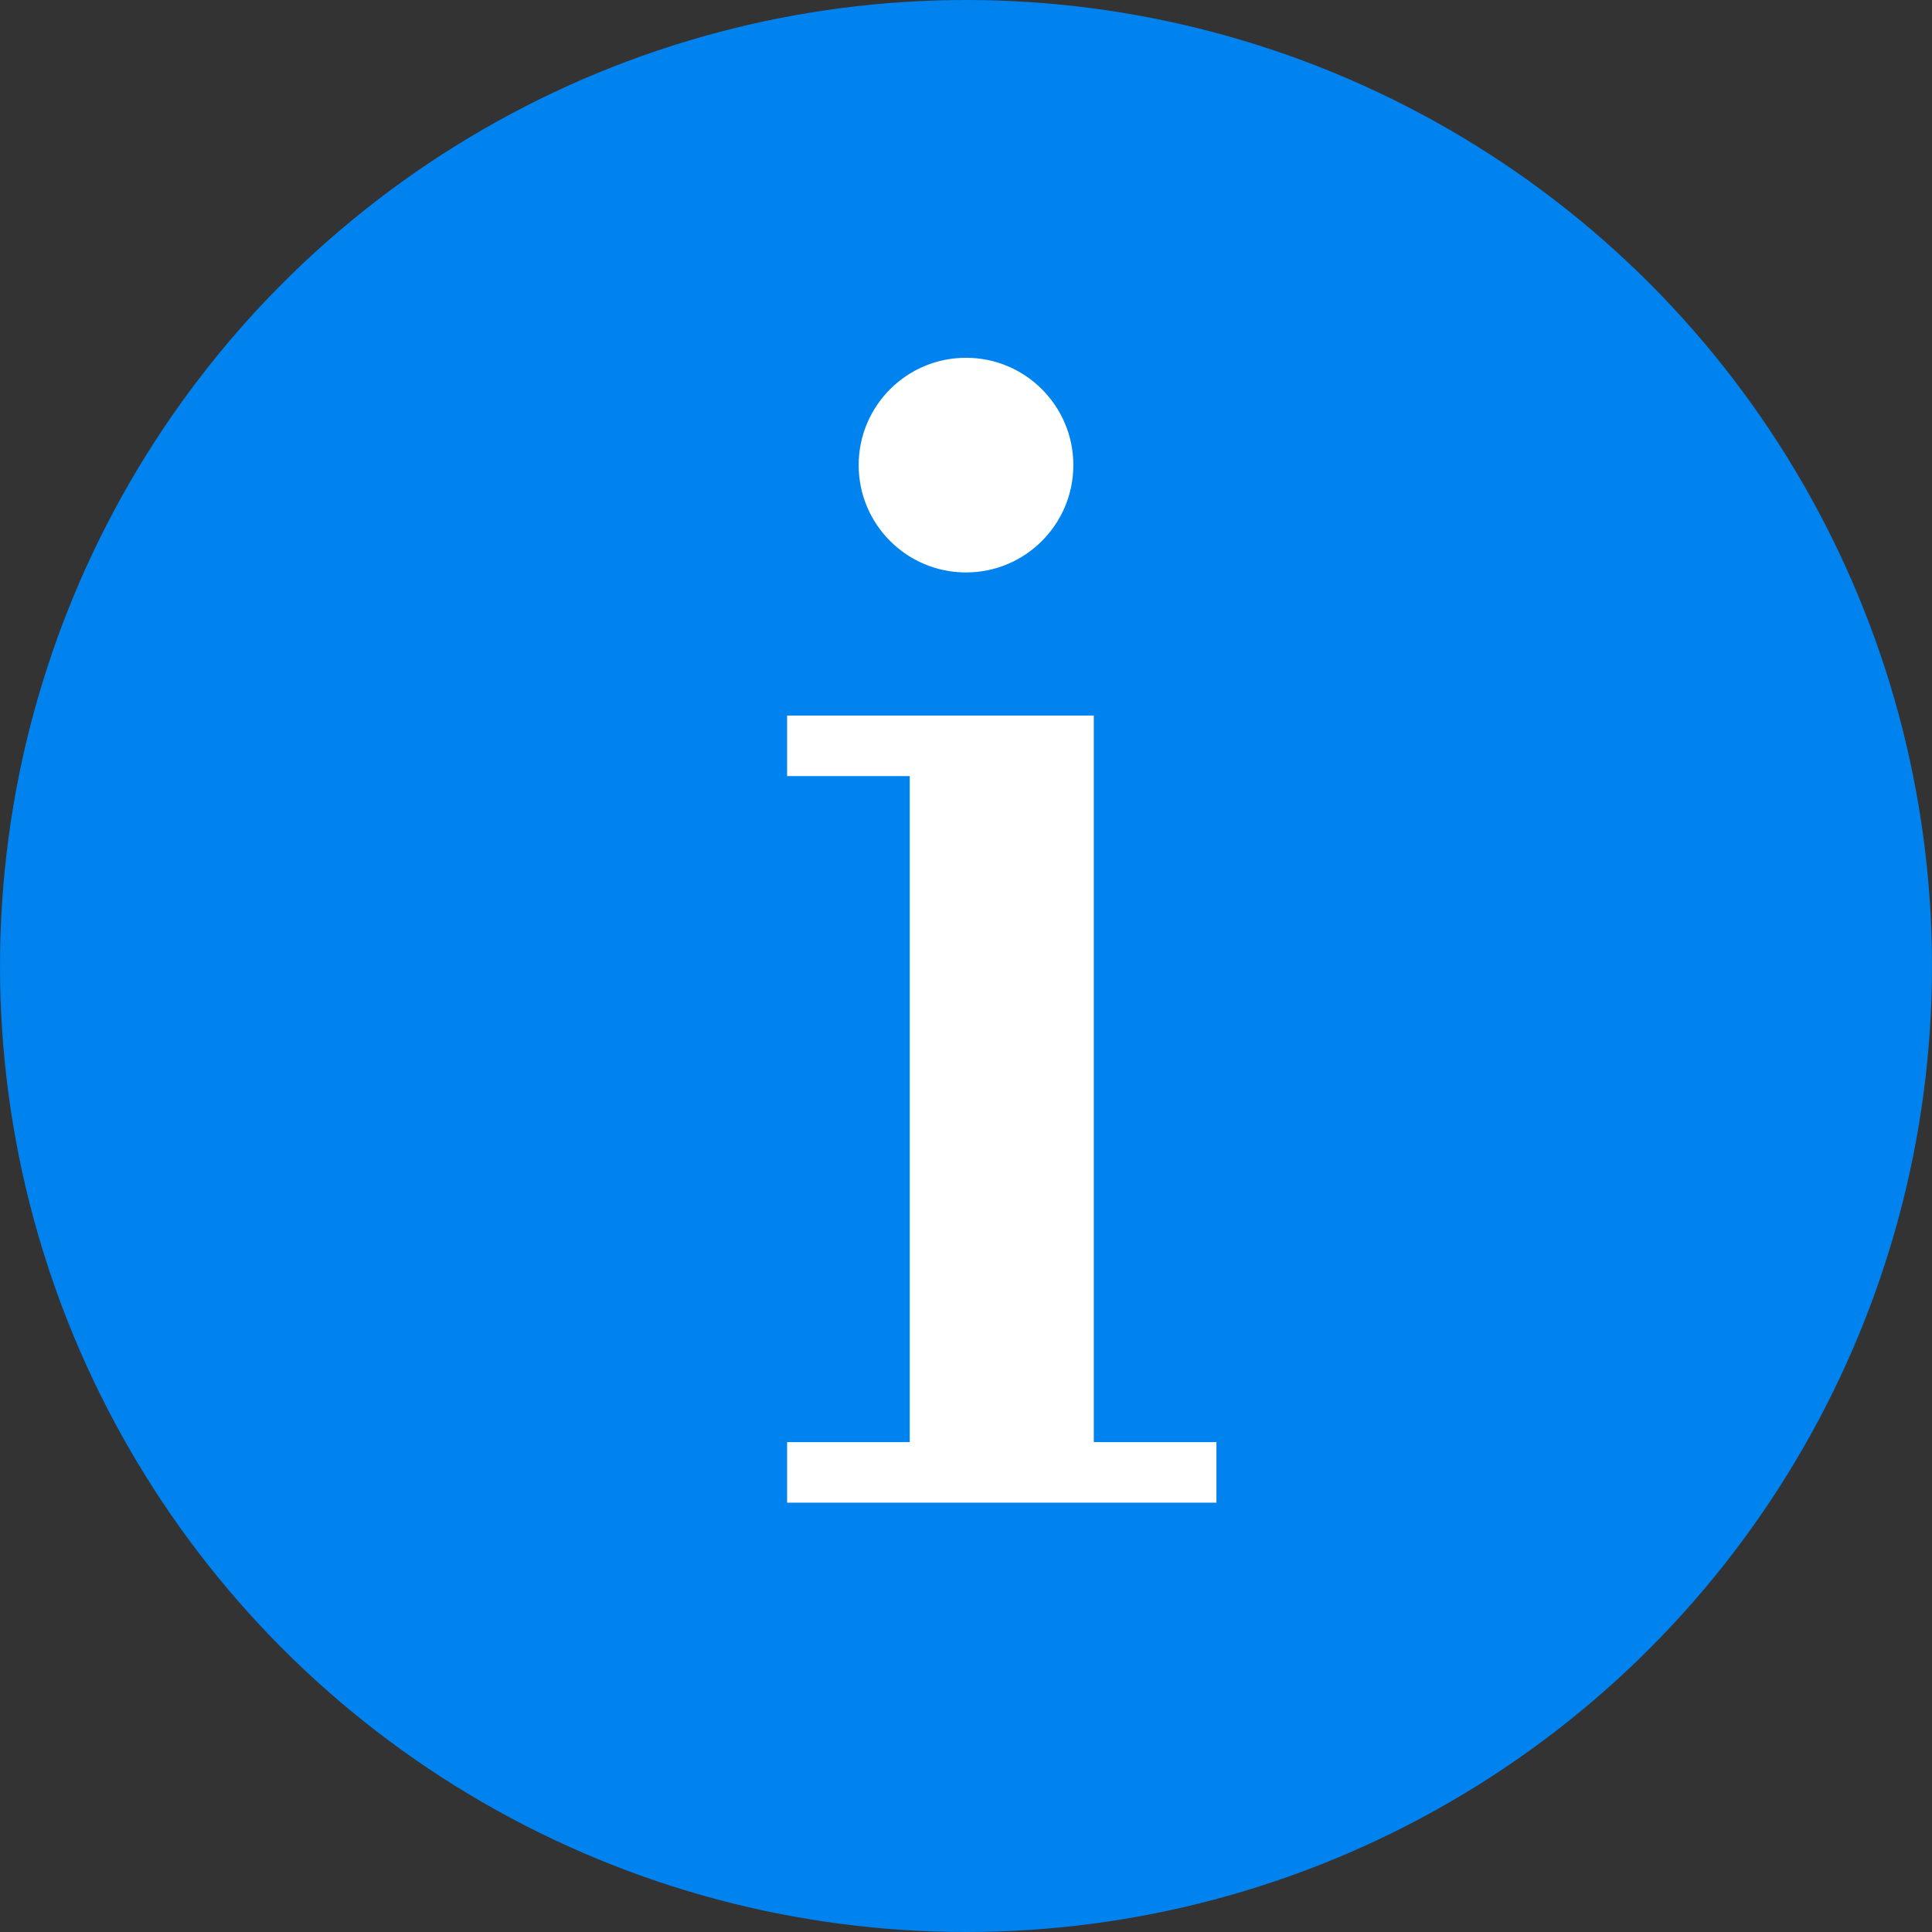 <?xml version="1.0" encoding="UTF-8"?>
<svg width="27px" height="27px" viewBox="0 0 27 27" version="1.1" xmlns="http://www.w3.org/2000/svg" xmlns:xlink="http://www.w3.org/1999/xlink">
    <rect x="0" y="0" width="27" height="27" fill="#333333" stroke="none"/>
    <!-- Generator: Sketch 52.5 (67469) - http://www.bohemiancoding.com/sketch -->
    <title>Detail Disclosure</title>
    <desc>Created with Sketch.</desc>
    <g id="web" stroke="none" stroke-width="1" fill="none" fill-rule="evenodd">
        <g id="kim登录" transform="translate(-1006, -306)">
            <g id="Group-5" transform="translate(1006, 306)">
                <circle id="Detail-Disclosure" fill="#0082EF" cx="13.5" cy="13.5" r="13.5"></circle>
                <polygon id="Stalk" fill="#FFFFFF" points="11 10 11 10.846 12.714 10.846 12.714 20.154 11 20.154 11 21 17 21 17 20.154 15.286 20.154 15.286 10"></polygon>
                <circle id="Tittle" fill="#FFFFFF" cx="13.5" cy="6.5" r="1.5"></circle>
            </g>
        </g>
    </g>
</svg>